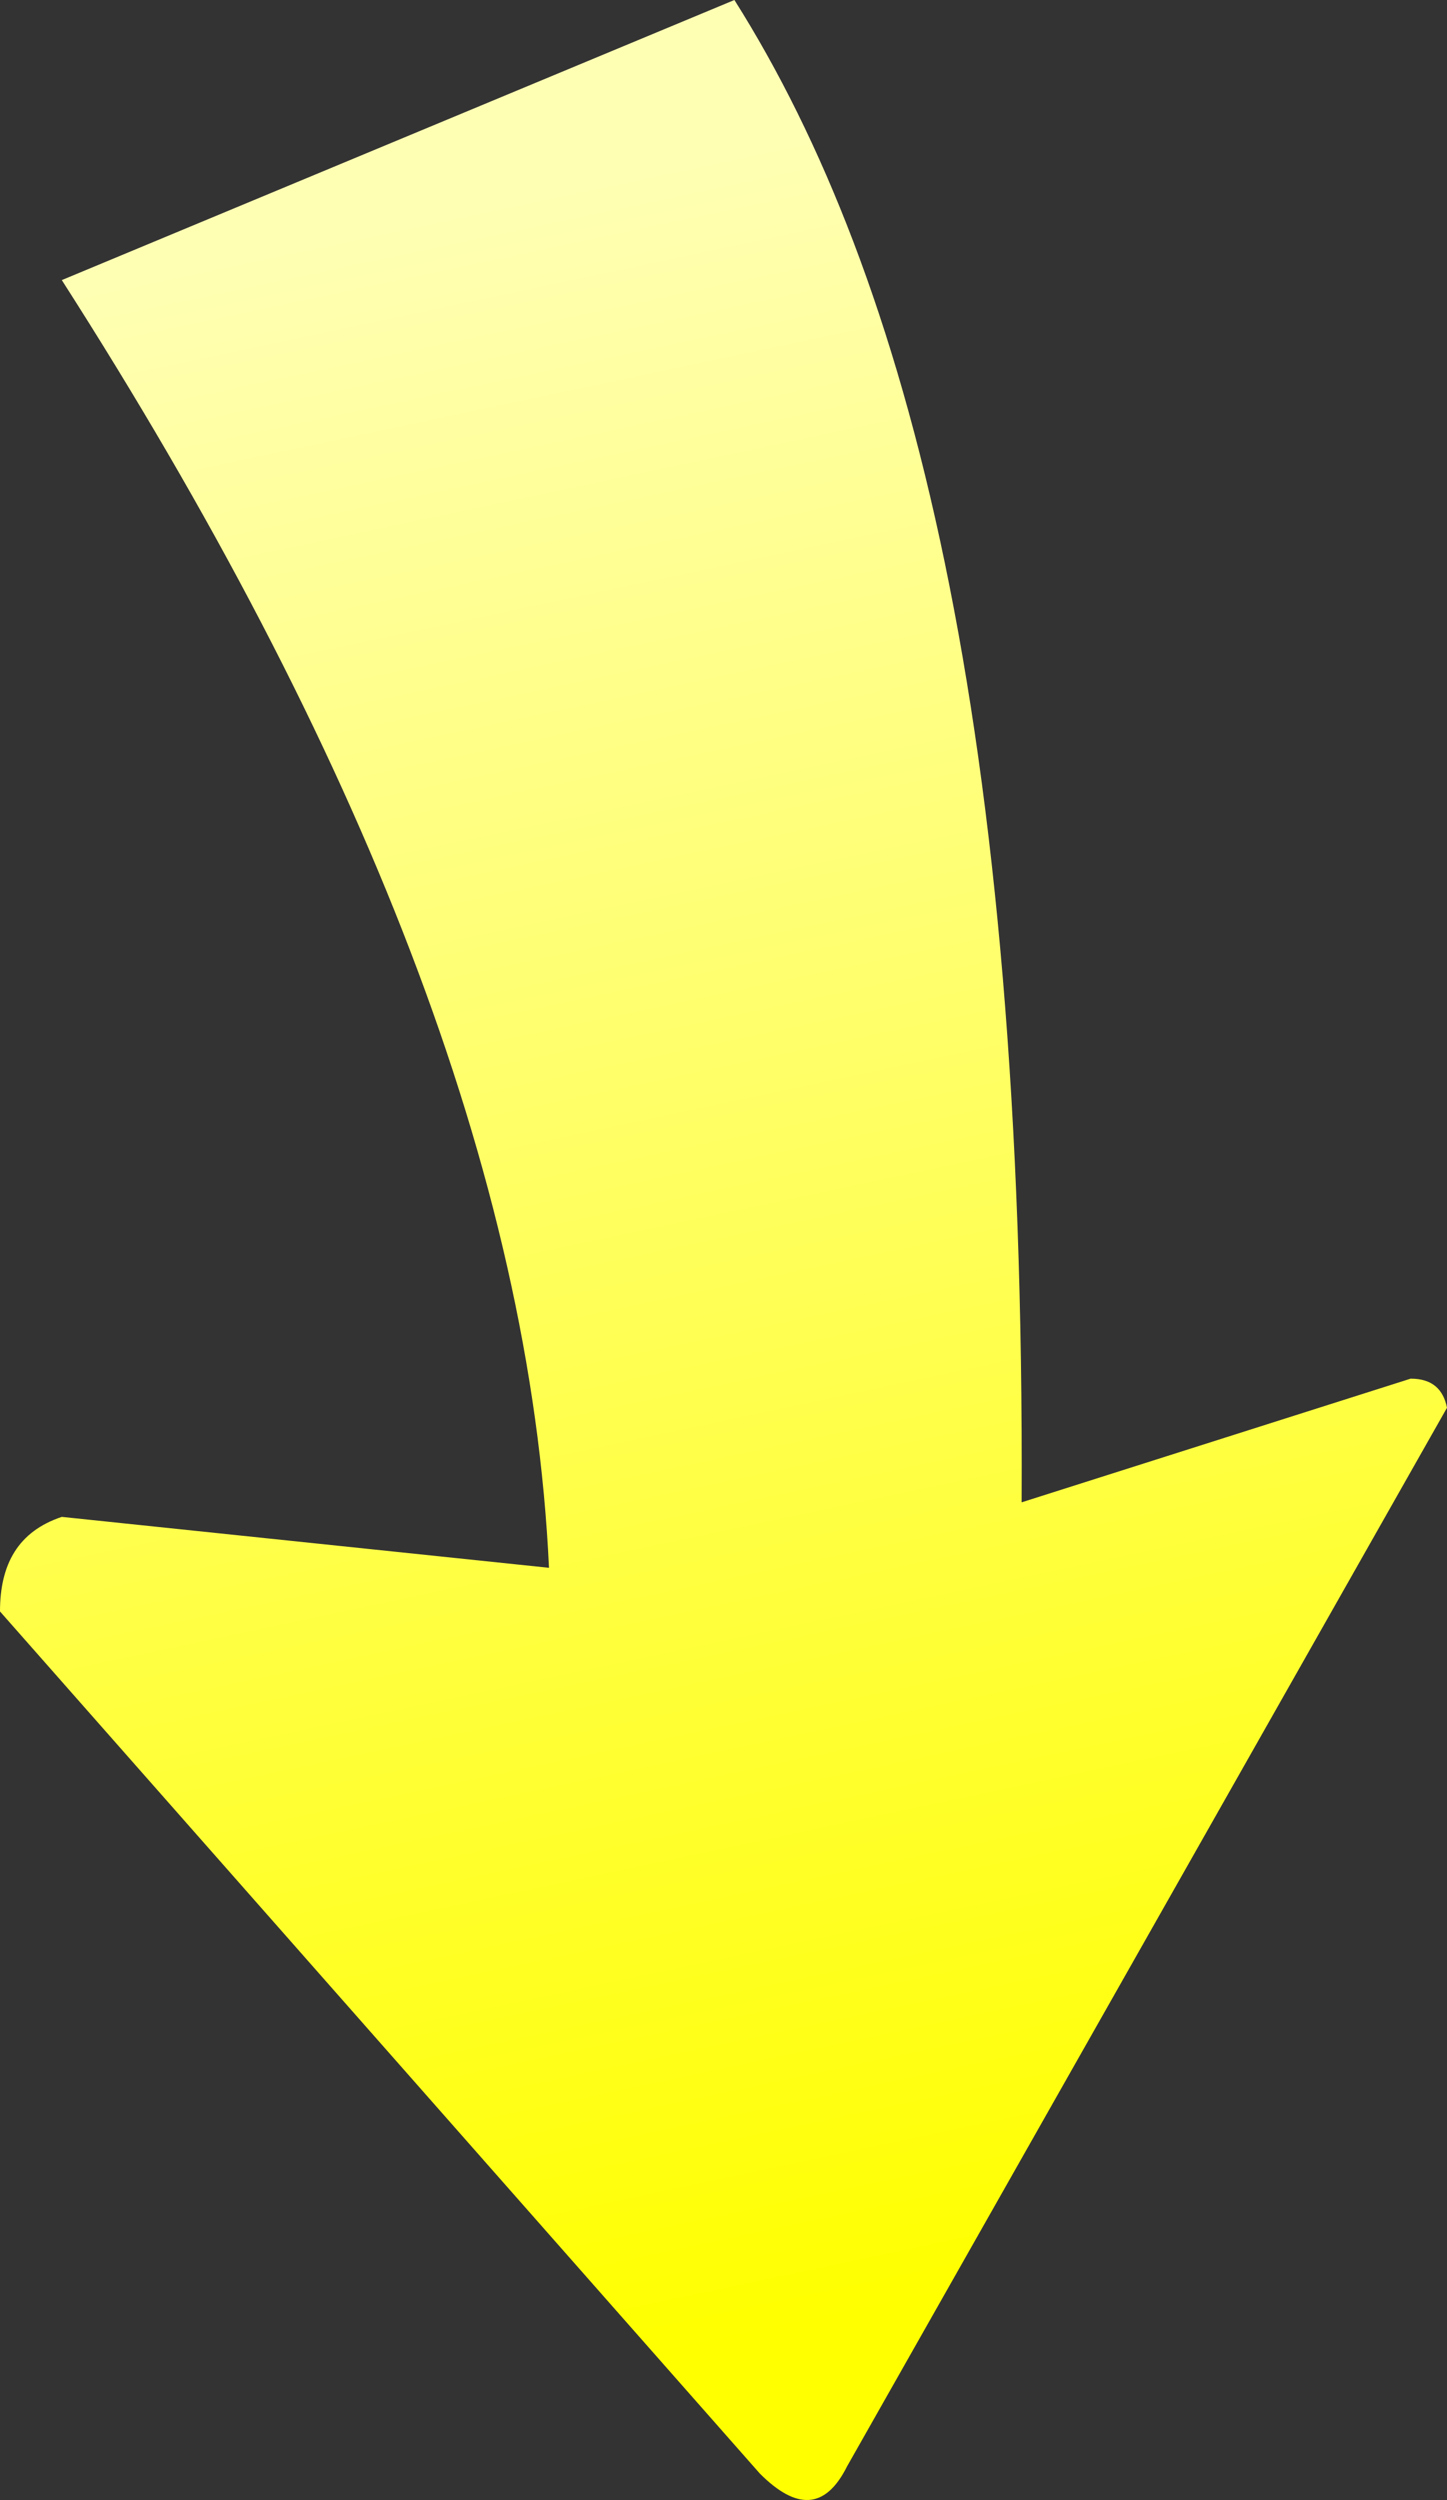 <?xml version="1.0" encoding="UTF-8"?><svg id="Layer_2" xmlns="http://www.w3.org/2000/svg" xmlns:xlink="http://www.w3.org/1999/xlink" viewBox="0 0 398 687.27"><rect x="0" y="0" width="398" height="687.27" fill="#333333" stroke="none"/><defs><style>.cls-1{fill:url(#linear-gradient);fill-rule:evenodd;}</style><linearGradient id="linear-gradient" x1="122.89" y1="55.76" x2="245.47" y2="634.32" gradientUnits="userSpaceOnUse"><stop offset="0" stop-color="#ffffb4"/><stop offset="1" stop-color="#ff0"/></linearGradient></defs><g id="Layer_1-2"><path class="cls-1" d="M202,0c48,76,80,199,79,413l107-34c6,0,9,3,10,8l-165,291c-6,12-14,12-24,2L0,443c0-13,5-22,17-26l134,14c-5-108-52-226-134-354L202,0Z"/></g></svg>